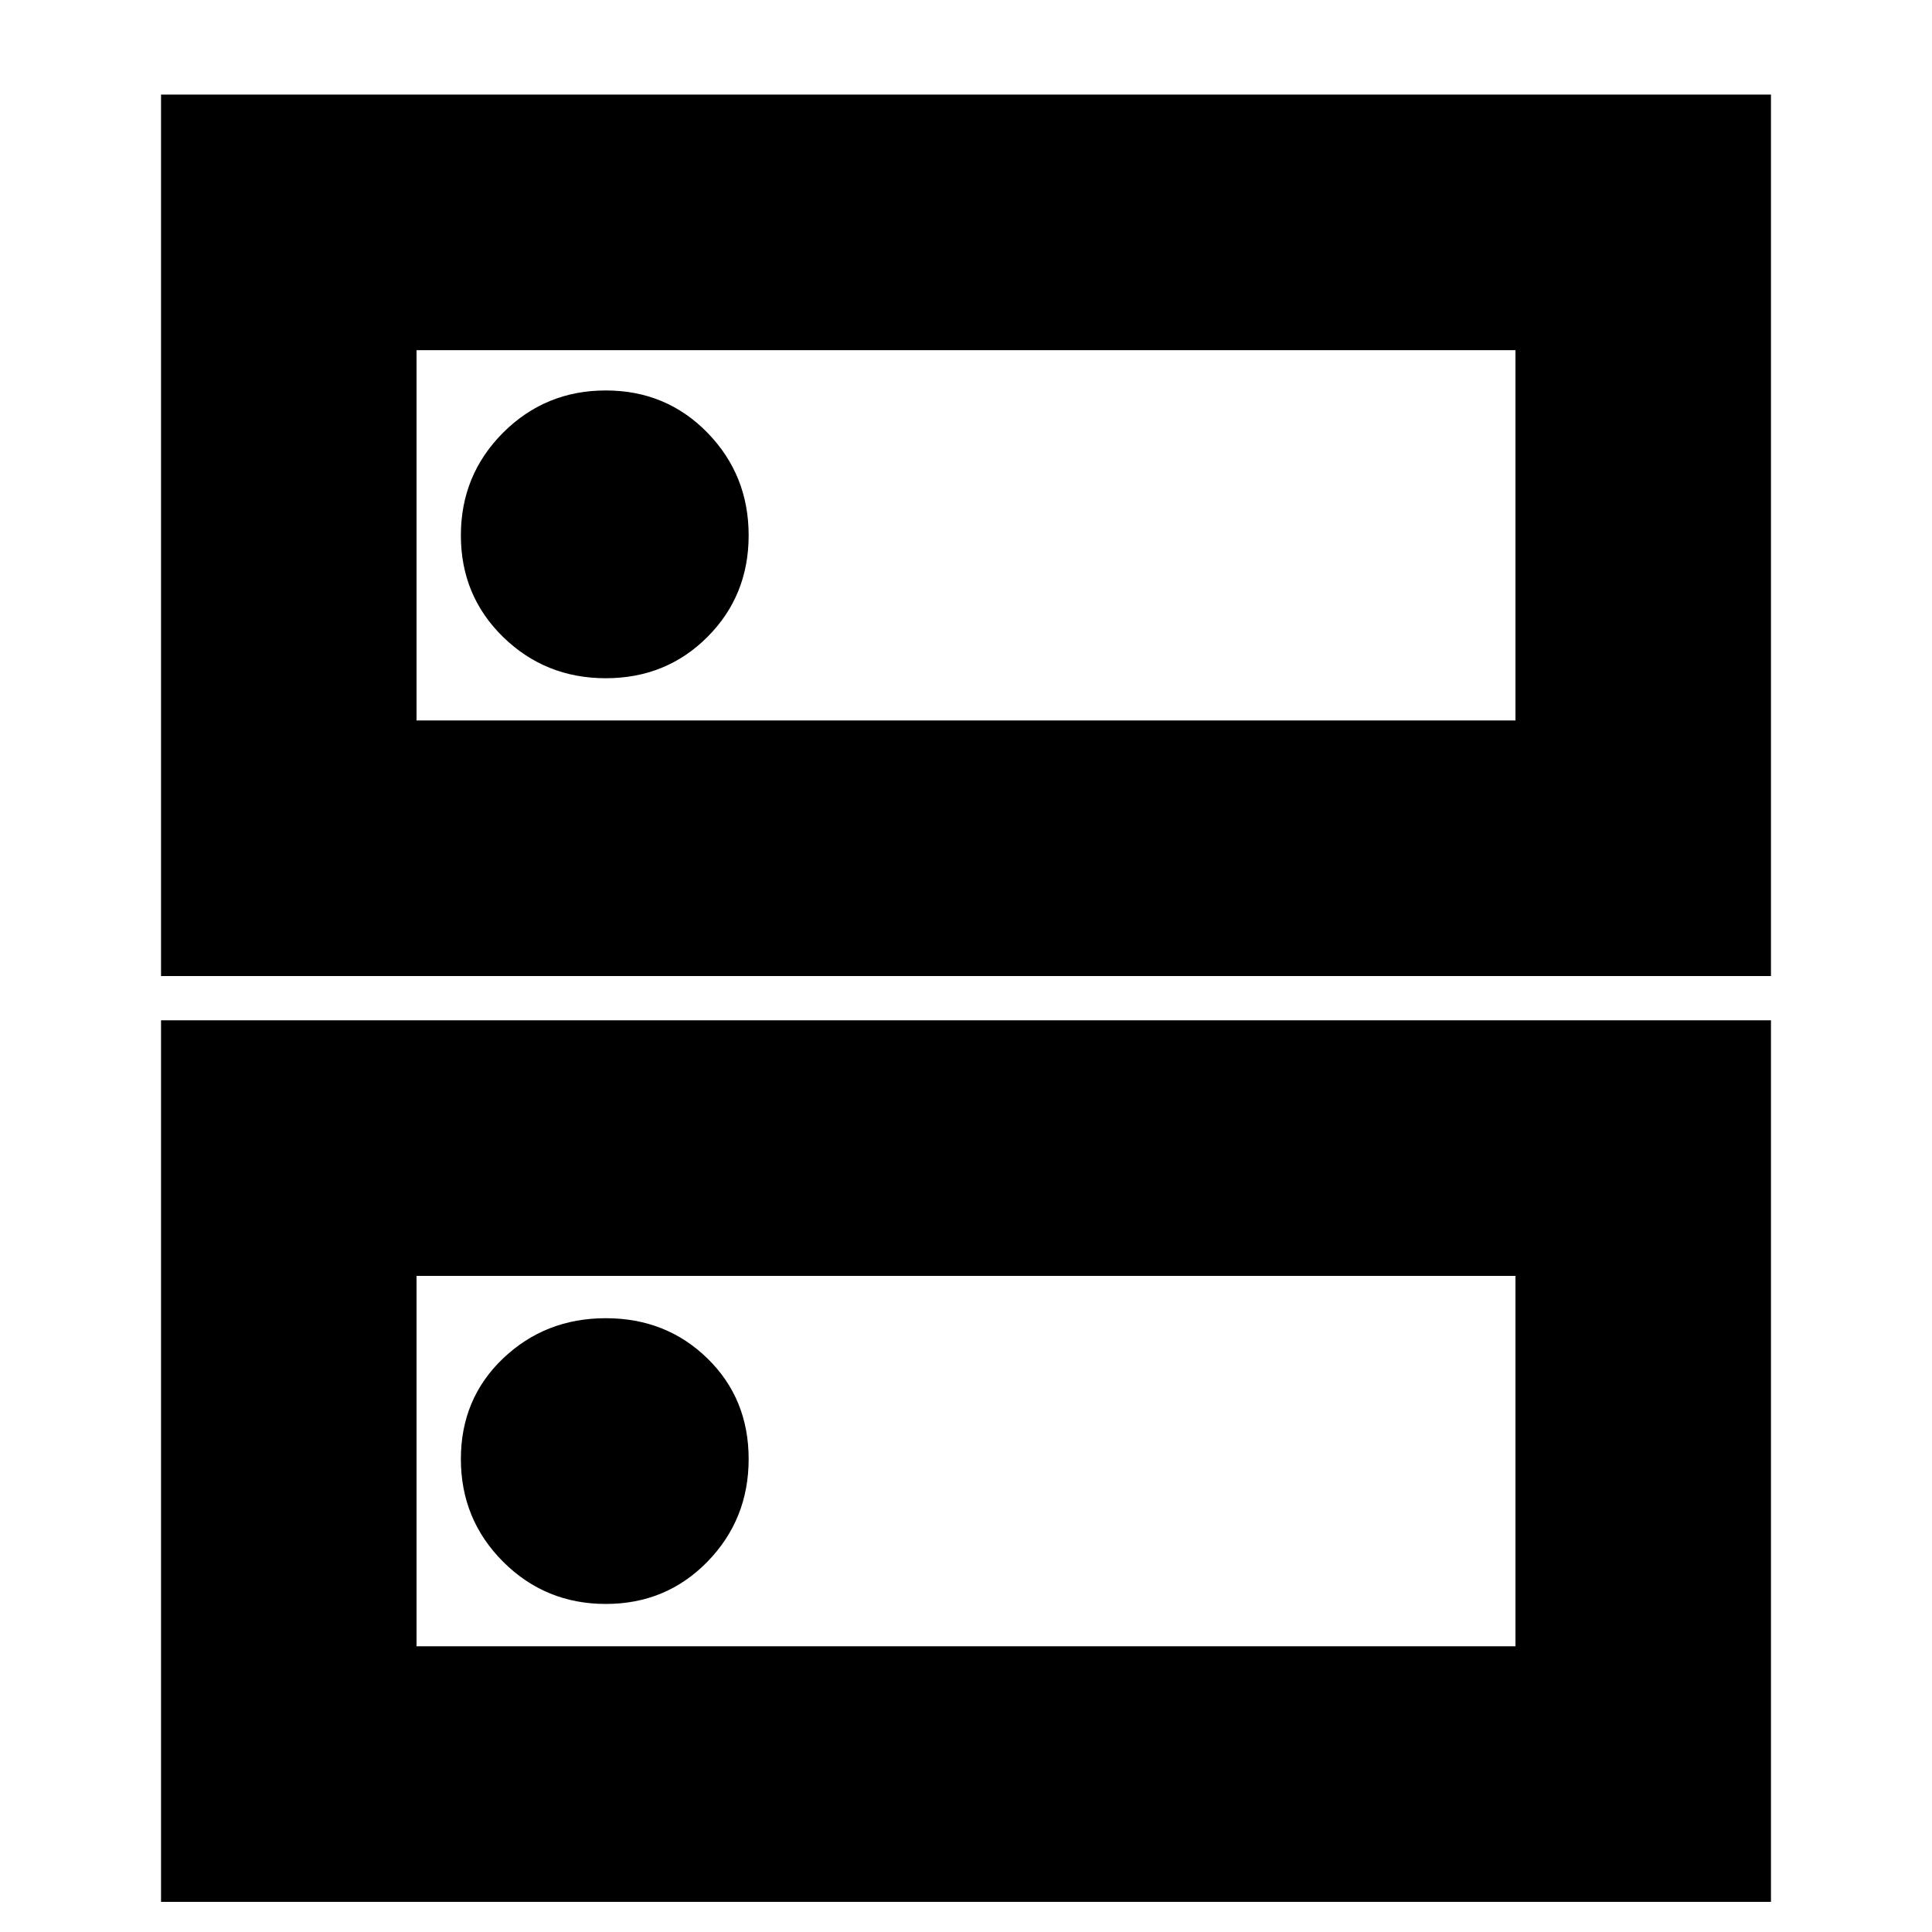 <svg xmlns="http://www.w3.org/2000/svg" height="20" width="20"><path d="M6.271 4.042q-.625 0-1.063.437-.437.438-.437 1.063t.437 1.052q.438.427 1.063.427t1.052-.427q.427-.427.427-1.052t-.427-1.063q-.427-.437-1.052-.437Zm0 9.604q-.625 0-1.063.416-.437.417-.437 1.042t.437 1.063q.438.437 1.063.437t1.052-.437q.427-.438.427-1.063t-.427-1.042q-.427-.416-1.052-.416Zm-4.604-3.542V.979h16.666v9.125Zm2.645-6.479v3.833h11.376V3.625ZM1.667 19.688v-9.126h16.666v9.126Zm2.645-6.48v3.834h11.376v-3.834Zm0-9.583v3.833Zm0 9.583v3.834Z"/></svg>